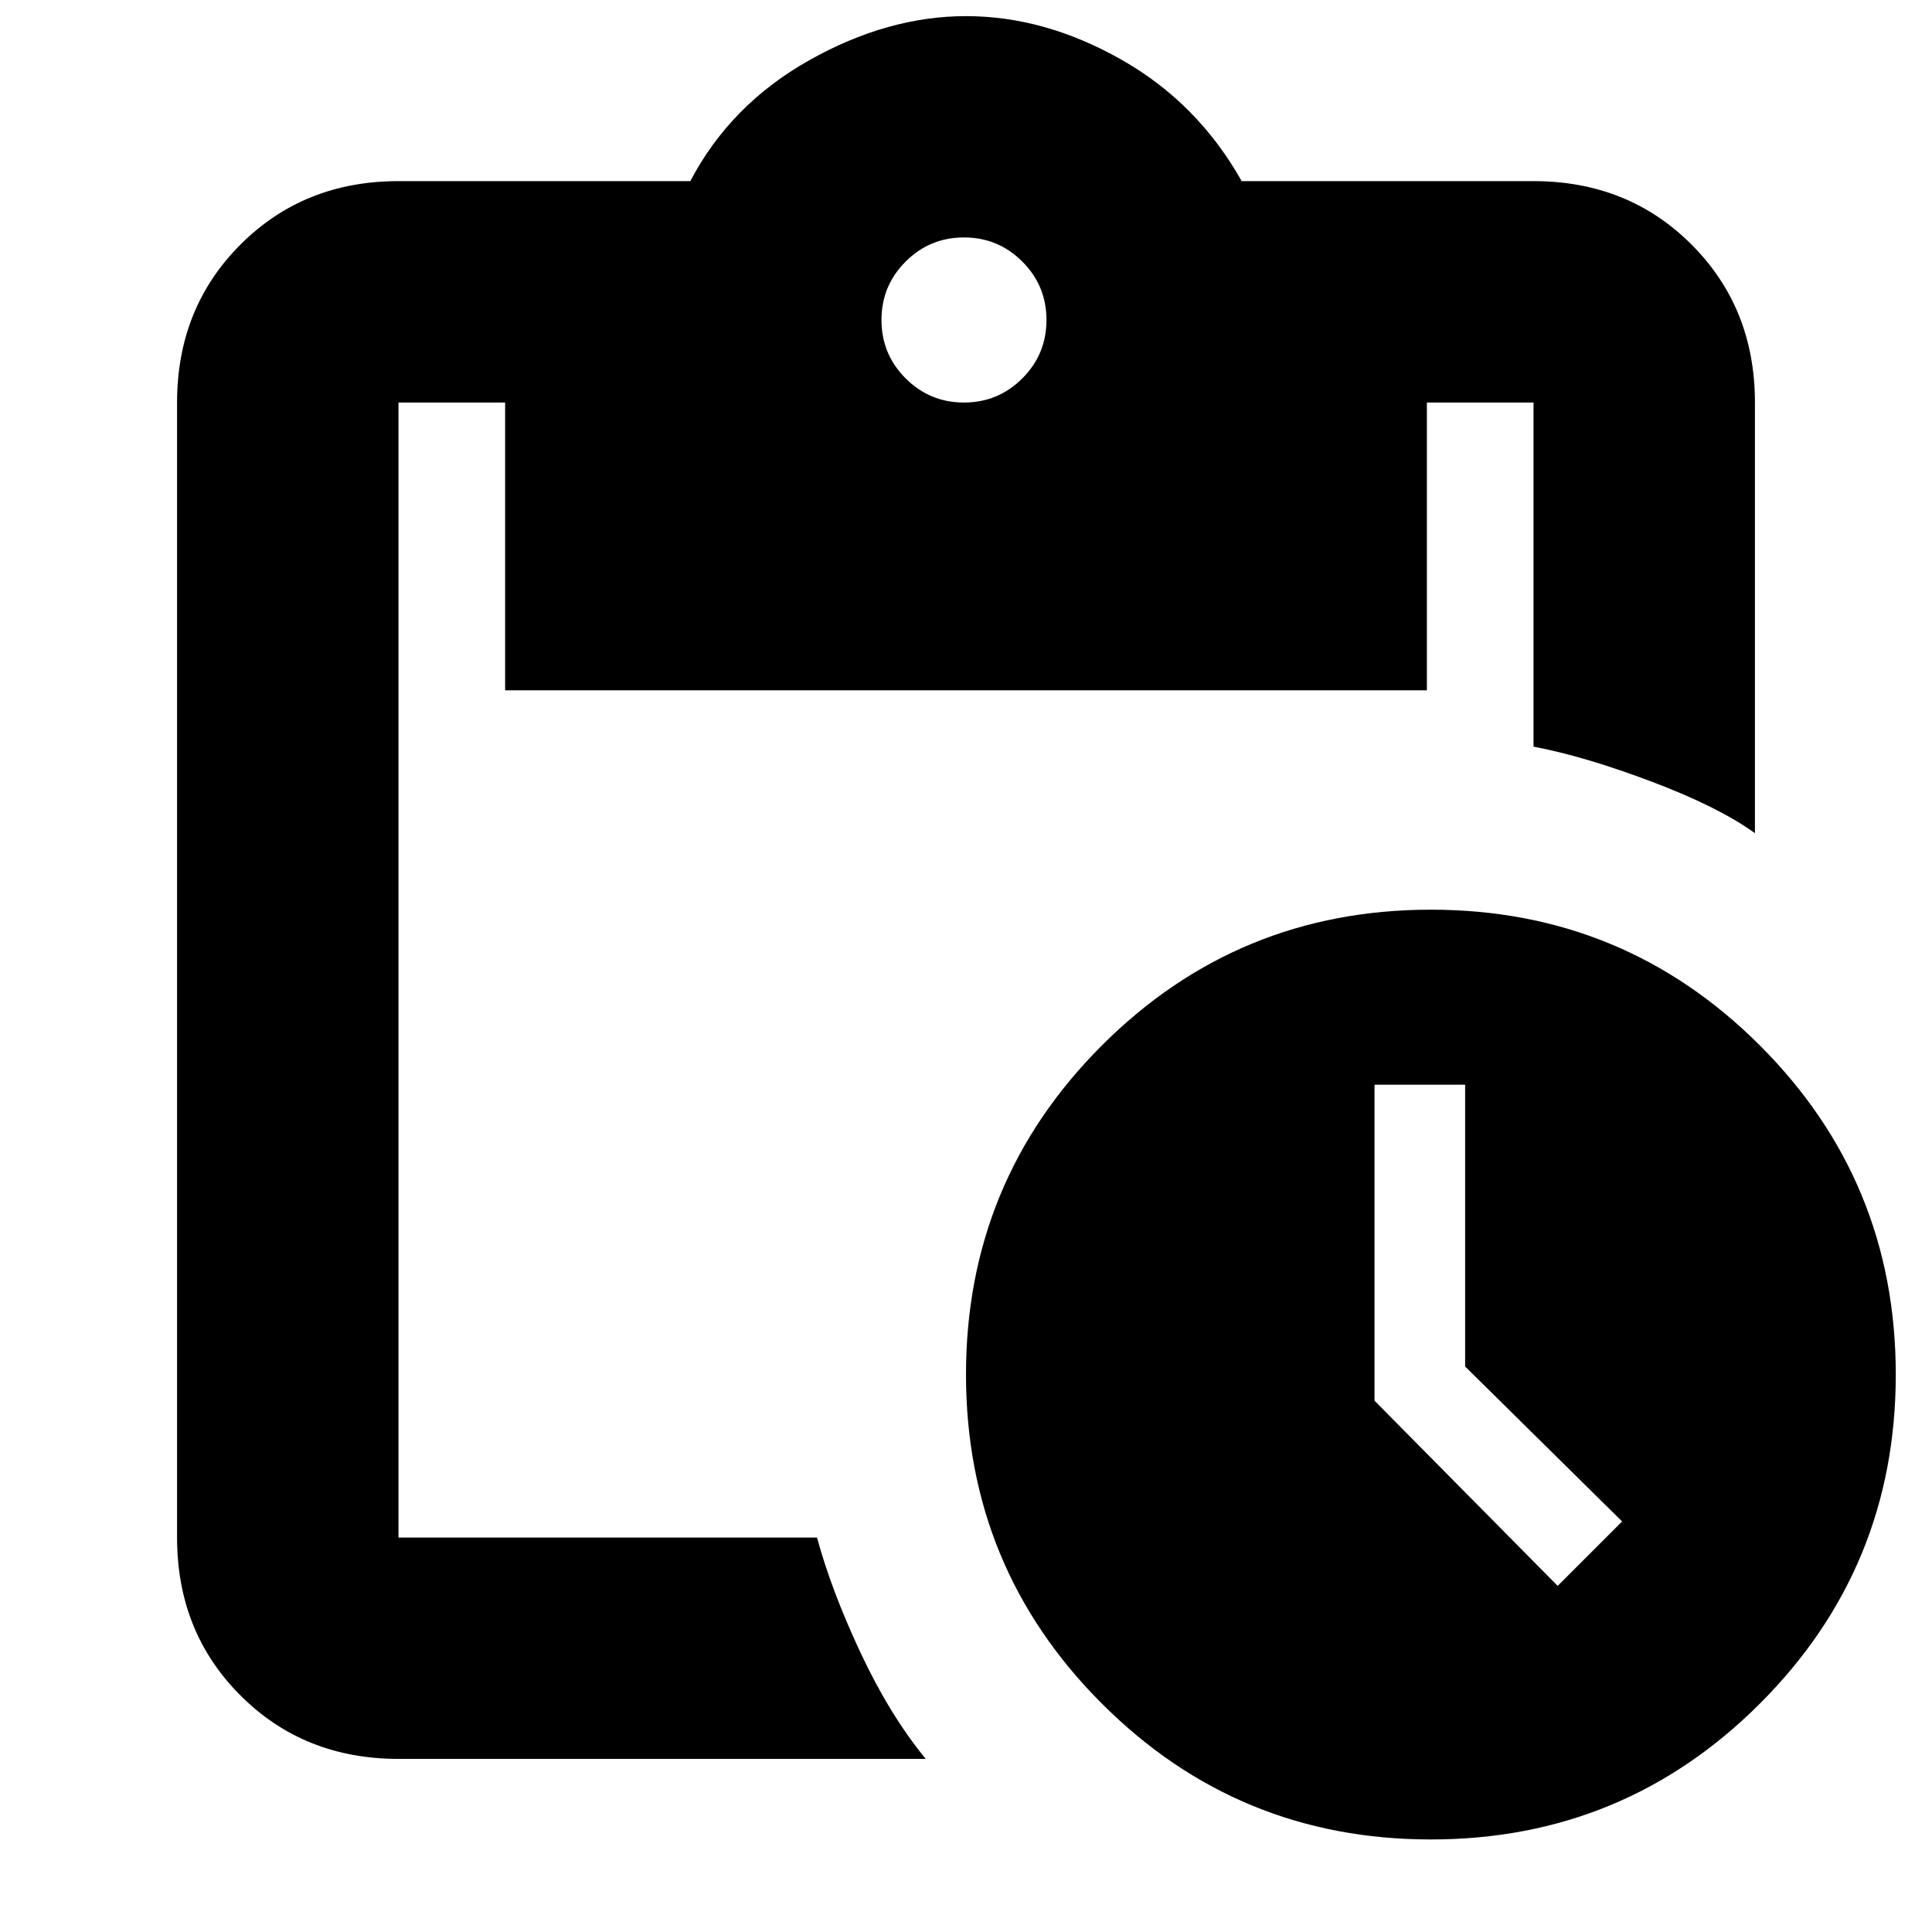 <svg xmlns="http://www.w3.org/2000/svg" height="20" width="20"><path d="M14.812 19.042Q12.812 19.042 11.406 17.635Q10 16.229 10 14.229Q10 12.229 11.406 10.823Q12.812 9.417 14.812 9.417Q16.812 9.417 18.219 10.823Q19.625 12.229 19.625 14.229Q19.625 16.229 18.219 17.635Q16.812 19.042 14.812 19.042ZM16.125 16.417 16.792 15.75 15.167 14.146V11.229H14.229V14.5ZM4.125 18.208Q3.146 18.208 2.49 17.552Q1.833 16.896 1.833 15.917V4.167Q1.833 3.188 2.49 2.531Q3.146 1.875 4.125 1.875H7.146Q7.562 1.083 8.375 0.625Q9.188 0.167 10 0.167Q10.812 0.167 11.604 0.615Q12.396 1.062 12.854 1.875H15.875Q16.854 1.875 17.51 2.531Q18.167 3.188 18.167 4.167V8.625Q17.792 8.354 17.104 8.094Q16.417 7.833 15.875 7.729V4.167Q15.875 4.167 15.875 4.167Q15.875 4.167 15.875 4.167H14.771V7.146H5.229V4.167H4.125Q4.125 4.167 4.125 4.167Q4.125 4.167 4.125 4.167V15.917Q4.125 15.917 4.125 15.917Q4.125 15.917 4.125 15.917H8.458Q8.604 16.458 8.906 17.104Q9.208 17.75 9.583 18.208ZM9.979 4.167Q10.333 4.167 10.583 3.917Q10.833 3.667 10.833 3.312Q10.833 2.958 10.583 2.708Q10.333 2.458 9.979 2.458Q9.625 2.458 9.375 2.708Q9.125 2.958 9.125 3.312Q9.125 3.667 9.375 3.917Q9.625 4.167 9.979 4.167Z"/></svg>